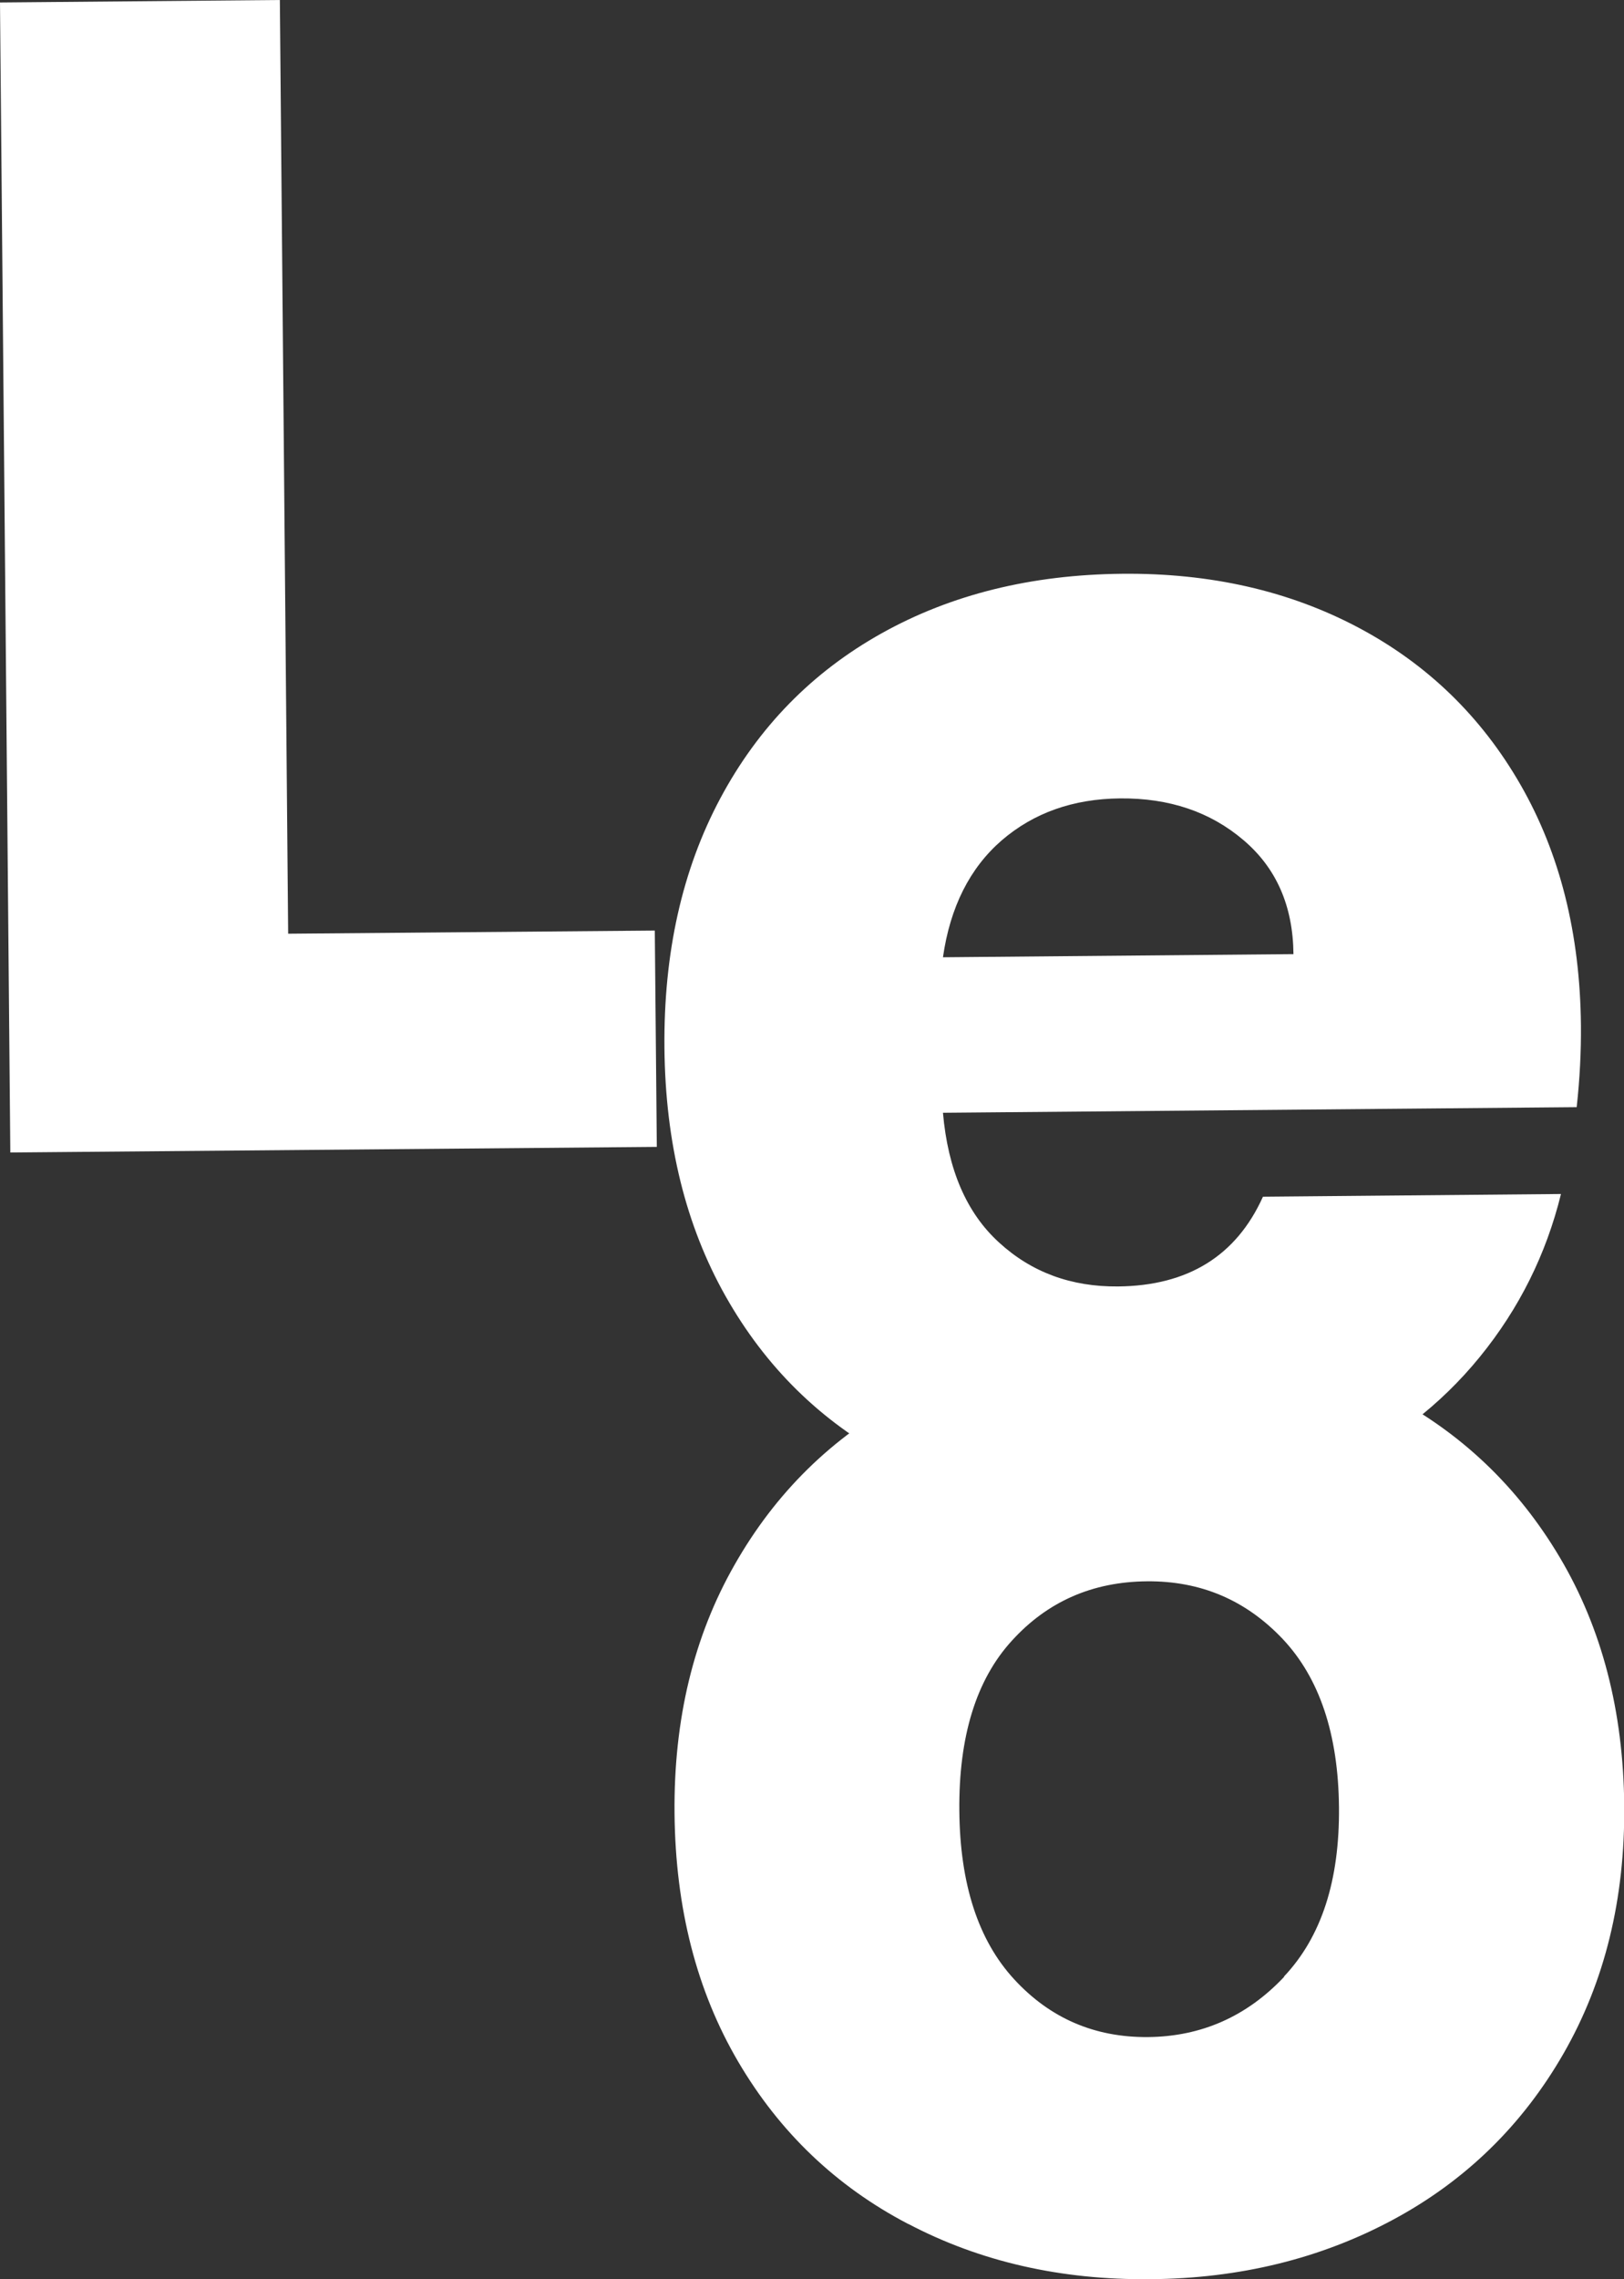 <?xml version="1.0" encoding="UTF-8"?>
<svg id="Layer_2" data-name="Layer 2" xmlns="http://www.w3.org/2000/svg" viewBox="0 0 72.42 101.57">
  <rect x="0" y="0" width="72.42" height="101.57" fill="#333333" stroke="none"/>
  <defs>
    <style>
      .cls-1 {
        fill: #fff;
        stroke-width: 0px;
      }
    </style>
  </defs>
  <g id="Layer_1-2" data-name="Layer 1">
    <g>
      <path class="cls-1" d="m12.85,41.61l16.35-.14.09,9.64-28.83.25L0,.11l12.48-.11.37,41.61Z"/>
      <path class="cls-1" d="m70.3,49.34l-28.25.25c.22,2.53,1.05,4.46,2.5,5.78,1.45,1.33,3.22,1.98,5.31,1.96,3.11-.03,5.27-1.36,6.46-4l13.29-.12c-.66,2.68-1.86,5.1-3.62,7.26s-3.97,3.86-6.63,5.09c-2.67,1.24-5.65,1.88-8.96,1.91-3.99.04-7.55-.78-10.68-2.46-3.13-1.68-5.58-4.09-7.36-7.24-1.78-3.15-2.69-6.84-2.73-11.07-.04-4.23.79-7.94,2.49-11.12,1.7-3.18,4.1-5.63,7.2-7.36,3.1-1.73,6.67-2.61,10.71-2.65,3.94-.04,7.45.76,10.53,2.39,3.08,1.63,5.5,3.97,7.25,7.02,1.75,3.05,2.65,6.62,2.69,10.71.01,1.17-.05,2.38-.19,3.65Zm-12.62-6.82c-.02-2.14-.76-3.84-2.24-5.09-1.47-1.25-3.3-1.87-5.49-1.85-2.09.02-3.85.64-5.28,1.87-1.42,1.23-2.3,2.97-2.62,5.21l15.62-.14Z"/>
      <path class="cls-1" d="m40.5,99.11c-3.2-1.67-5.73-4.08-7.58-7.23-1.85-3.15-2.8-6.84-2.84-11.07-.04-4.18.85-7.88,2.68-11.08,1.82-3.2,4.33-5.67,7.53-7.4,3.2-1.73,6.79-2.61,10.78-2.65,3.99-.04,7.6.79,10.83,2.46,3.23,1.68,5.78,4.1,7.66,7.27,1.88,3.17,2.83,6.85,2.87,11.03.04,4.19-.87,7.88-2.71,11.08s-4.38,5.67-7.6,7.4c-3.22,1.73-6.83,2.62-10.82,2.65-3.99.04-7.59-.78-10.79-2.46Zm16.76-11.03c1.67-1.77,2.48-4.28,2.45-7.54-.03-3.26-.87-5.76-2.51-7.5-1.65-1.74-3.66-2.59-6.05-2.57-2.43.02-4.44.9-6.03,2.65-1.59,1.74-2.37,4.27-2.34,7.58.03,3.26.84,5.76,2.44,7.5,1.6,1.74,3.59,2.6,5.97,2.58,2.38-.02,4.41-.92,6.07-2.68Z"/>
    </g>
  </g>
</svg>